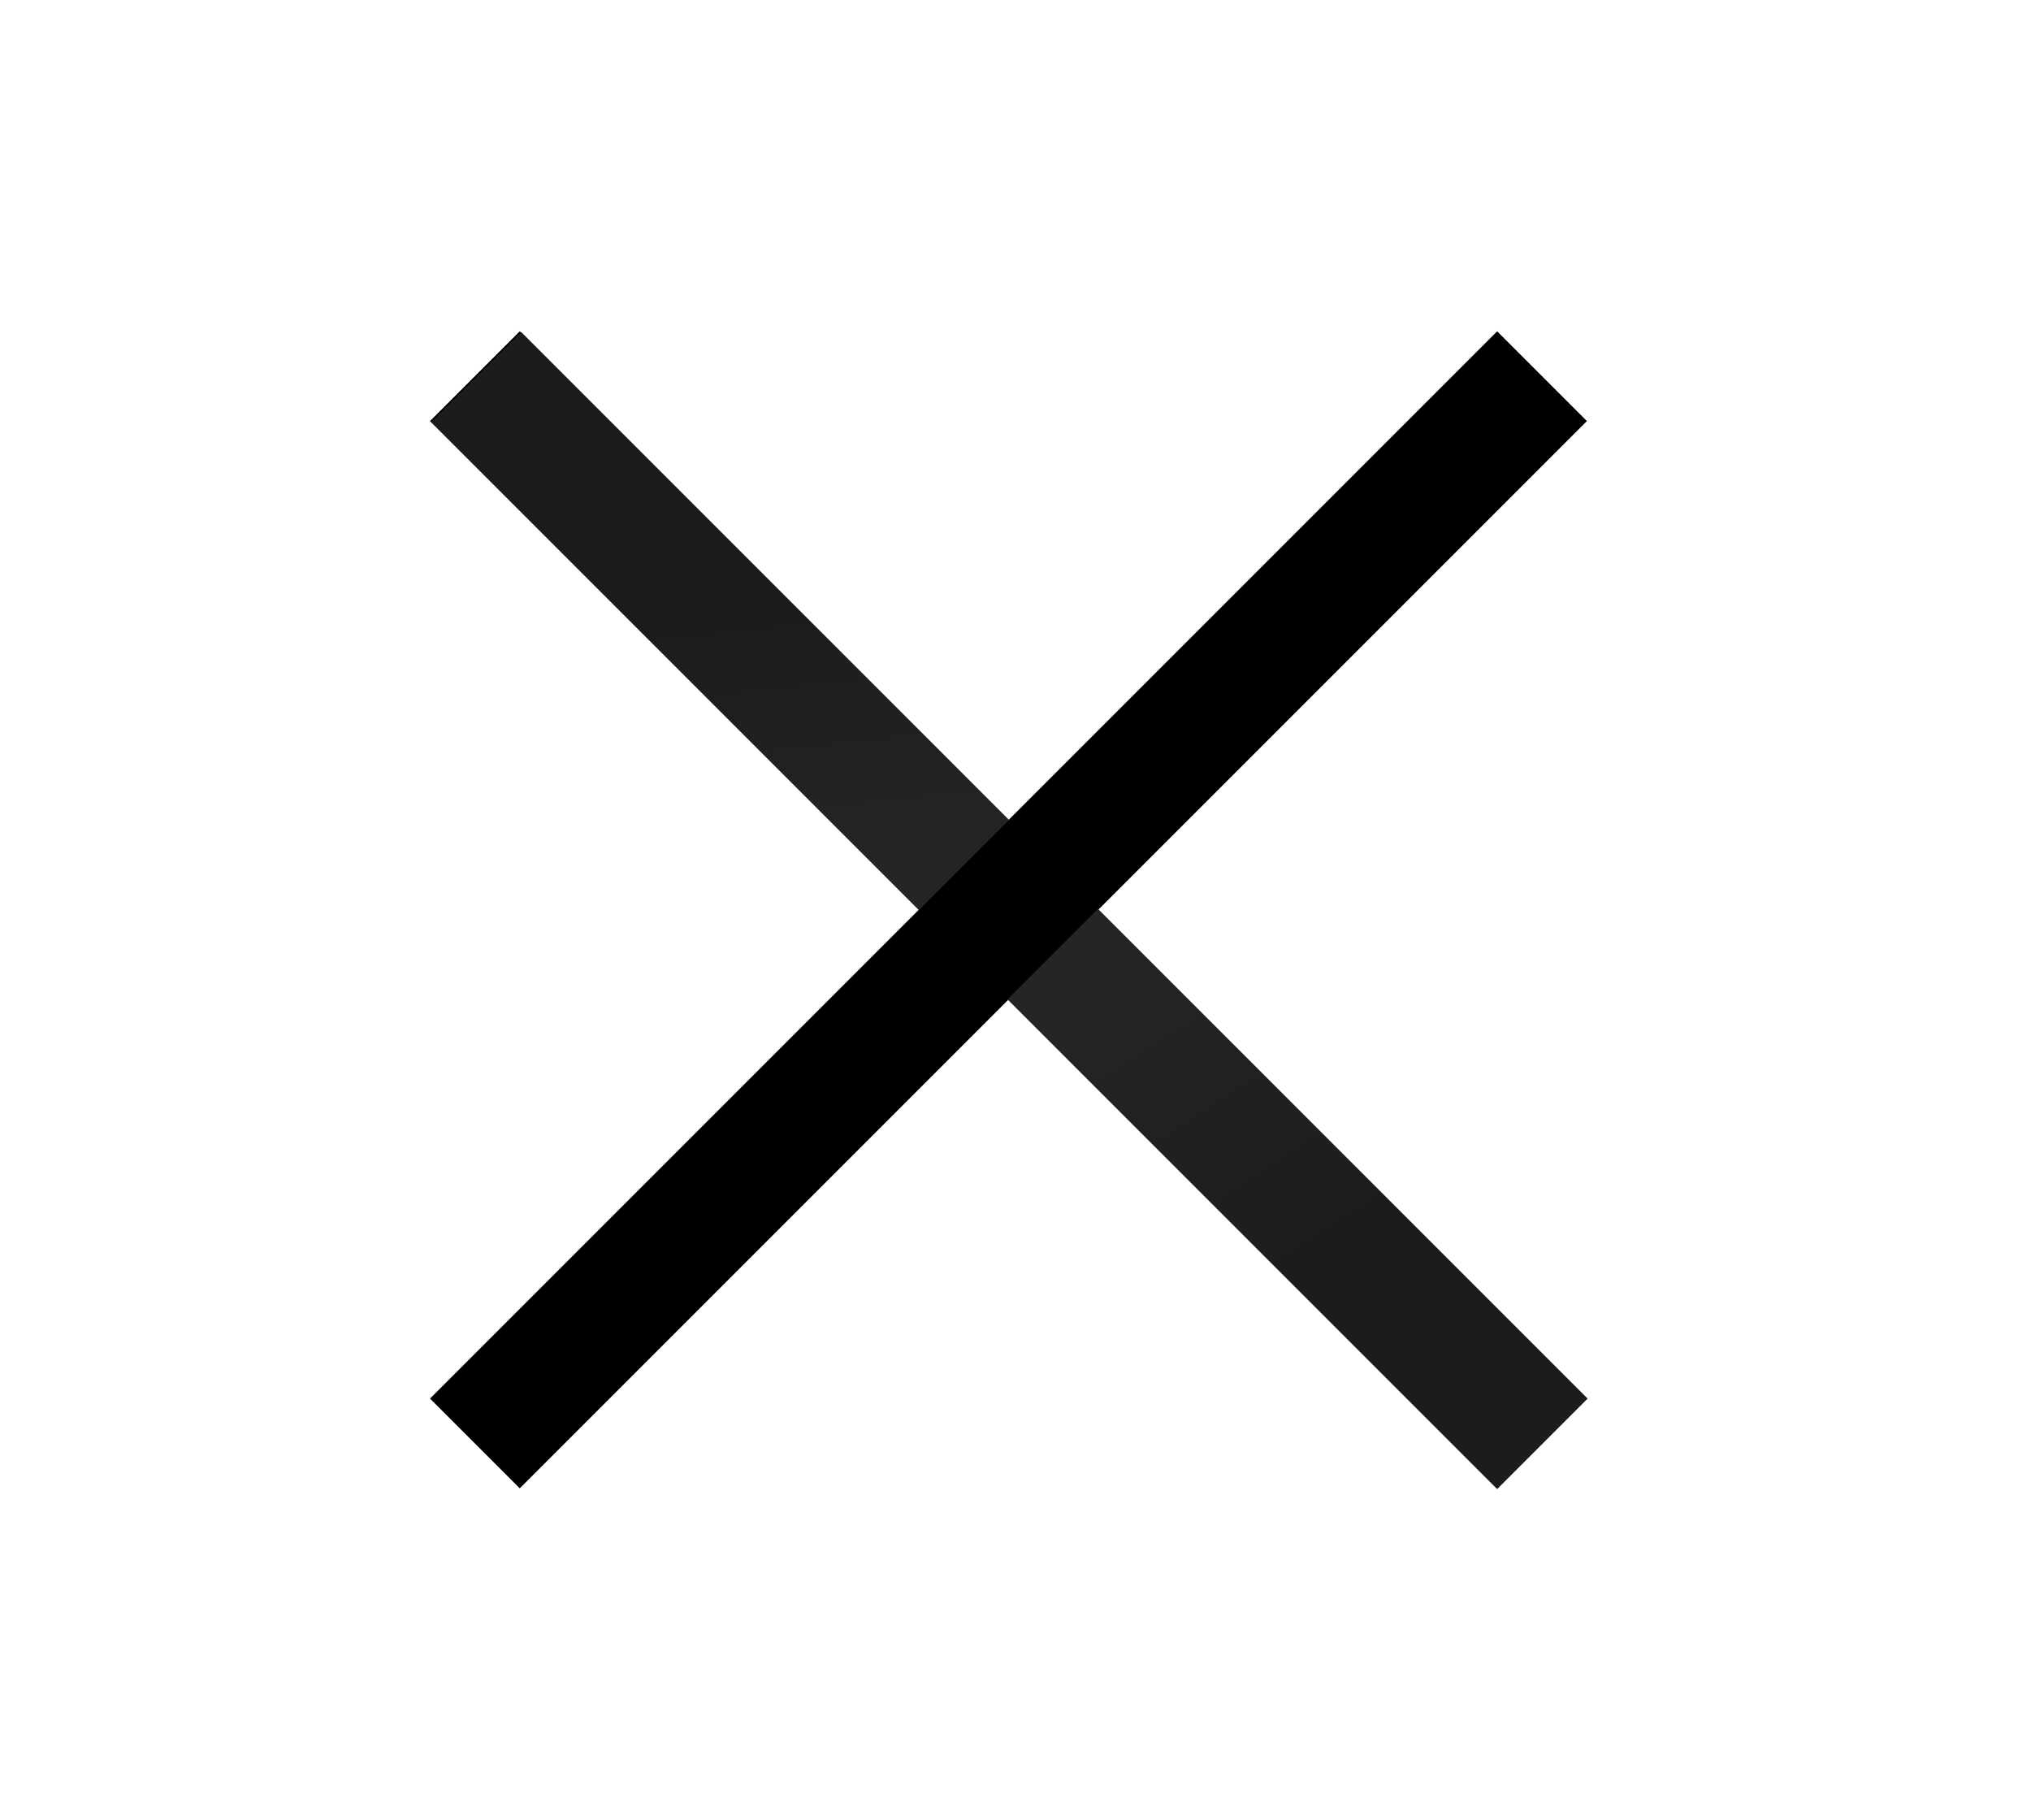 <svg width="144" height="129" viewBox="0 0 144 129" fill="none" xmlns="http://www.w3.org/2000/svg">
<rect x="36.852" y="23.488" width="107" height="9" transform="rotate(45 36.852 23.488)" fill="black"/>
<rect x="30.488" y="99.148" width="107" height="9" transform="rotate(-45 30.488 99.148)" fill="black"/>
<g filter="url(#filter0_b_36_7)">
<rect x="30.586" y="29.904" width="9.004" height="48.915" transform="rotate(-45 30.586 29.904)" fill="url(#paint0_linear_36_7)"/>
</g>
<g filter="url(#filter1_b_36_7)">
<rect x="71.432" y="70.848" width="9.073" height="49.095" transform="rotate(-45 71.432 70.848)" fill="url(#paint1_linear_36_7)"/>
</g>
<defs>
<filter id="filter0_b_36_7" x="26.586" y="19.537" width="48.955" height="48.955" filterUnits="userSpaceOnUse" color-interpolation-filters="sRGB">
<feFlood flood-opacity="0" result="BackgroundImageFix"/>
<feGaussianBlur in="BackgroundImageFix" stdDeviation="2"/>
<feComposite in2="SourceAlpha" operator="in" result="effect1_backgroundBlur_36_7"/>
<feBlend mode="normal" in="SourceGraphic" in2="effect1_backgroundBlur_36_7" result="shape"/>
</filter>
<filter id="filter1_b_36_7" x="67.432" y="60.432" width="49.131" height="49.131" filterUnits="userSpaceOnUse" color-interpolation-filters="sRGB">
<feFlood flood-opacity="0" result="BackgroundImageFix"/>
<feGaussianBlur in="BackgroundImageFix" stdDeviation="2"/>
<feComposite in2="SourceAlpha" operator="in" result="effect1_backgroundBlur_36_7"/>
<feBlend mode="normal" in="SourceGraphic" in2="effect1_backgroundBlur_36_7" result="shape"/>
</filter>
<linearGradient id="paint0_linear_36_7" x1="35.053" y1="54.306" x2="23.108" y2="69.229" gradientUnits="userSpaceOnUse">
<stop stop-color="#1C1C1C"/>
<stop offset="1" stop-color="#252525"/>
</linearGradient>
<linearGradient id="paint1_linear_36_7" x1="75.969" y1="99.619" x2="81.338" y2="74.253" gradientUnits="userSpaceOnUse">
<stop stop-color="#1C1C1C"/>
<stop offset="1" stop-color="#252525"/>
</linearGradient>
</defs>
</svg>
